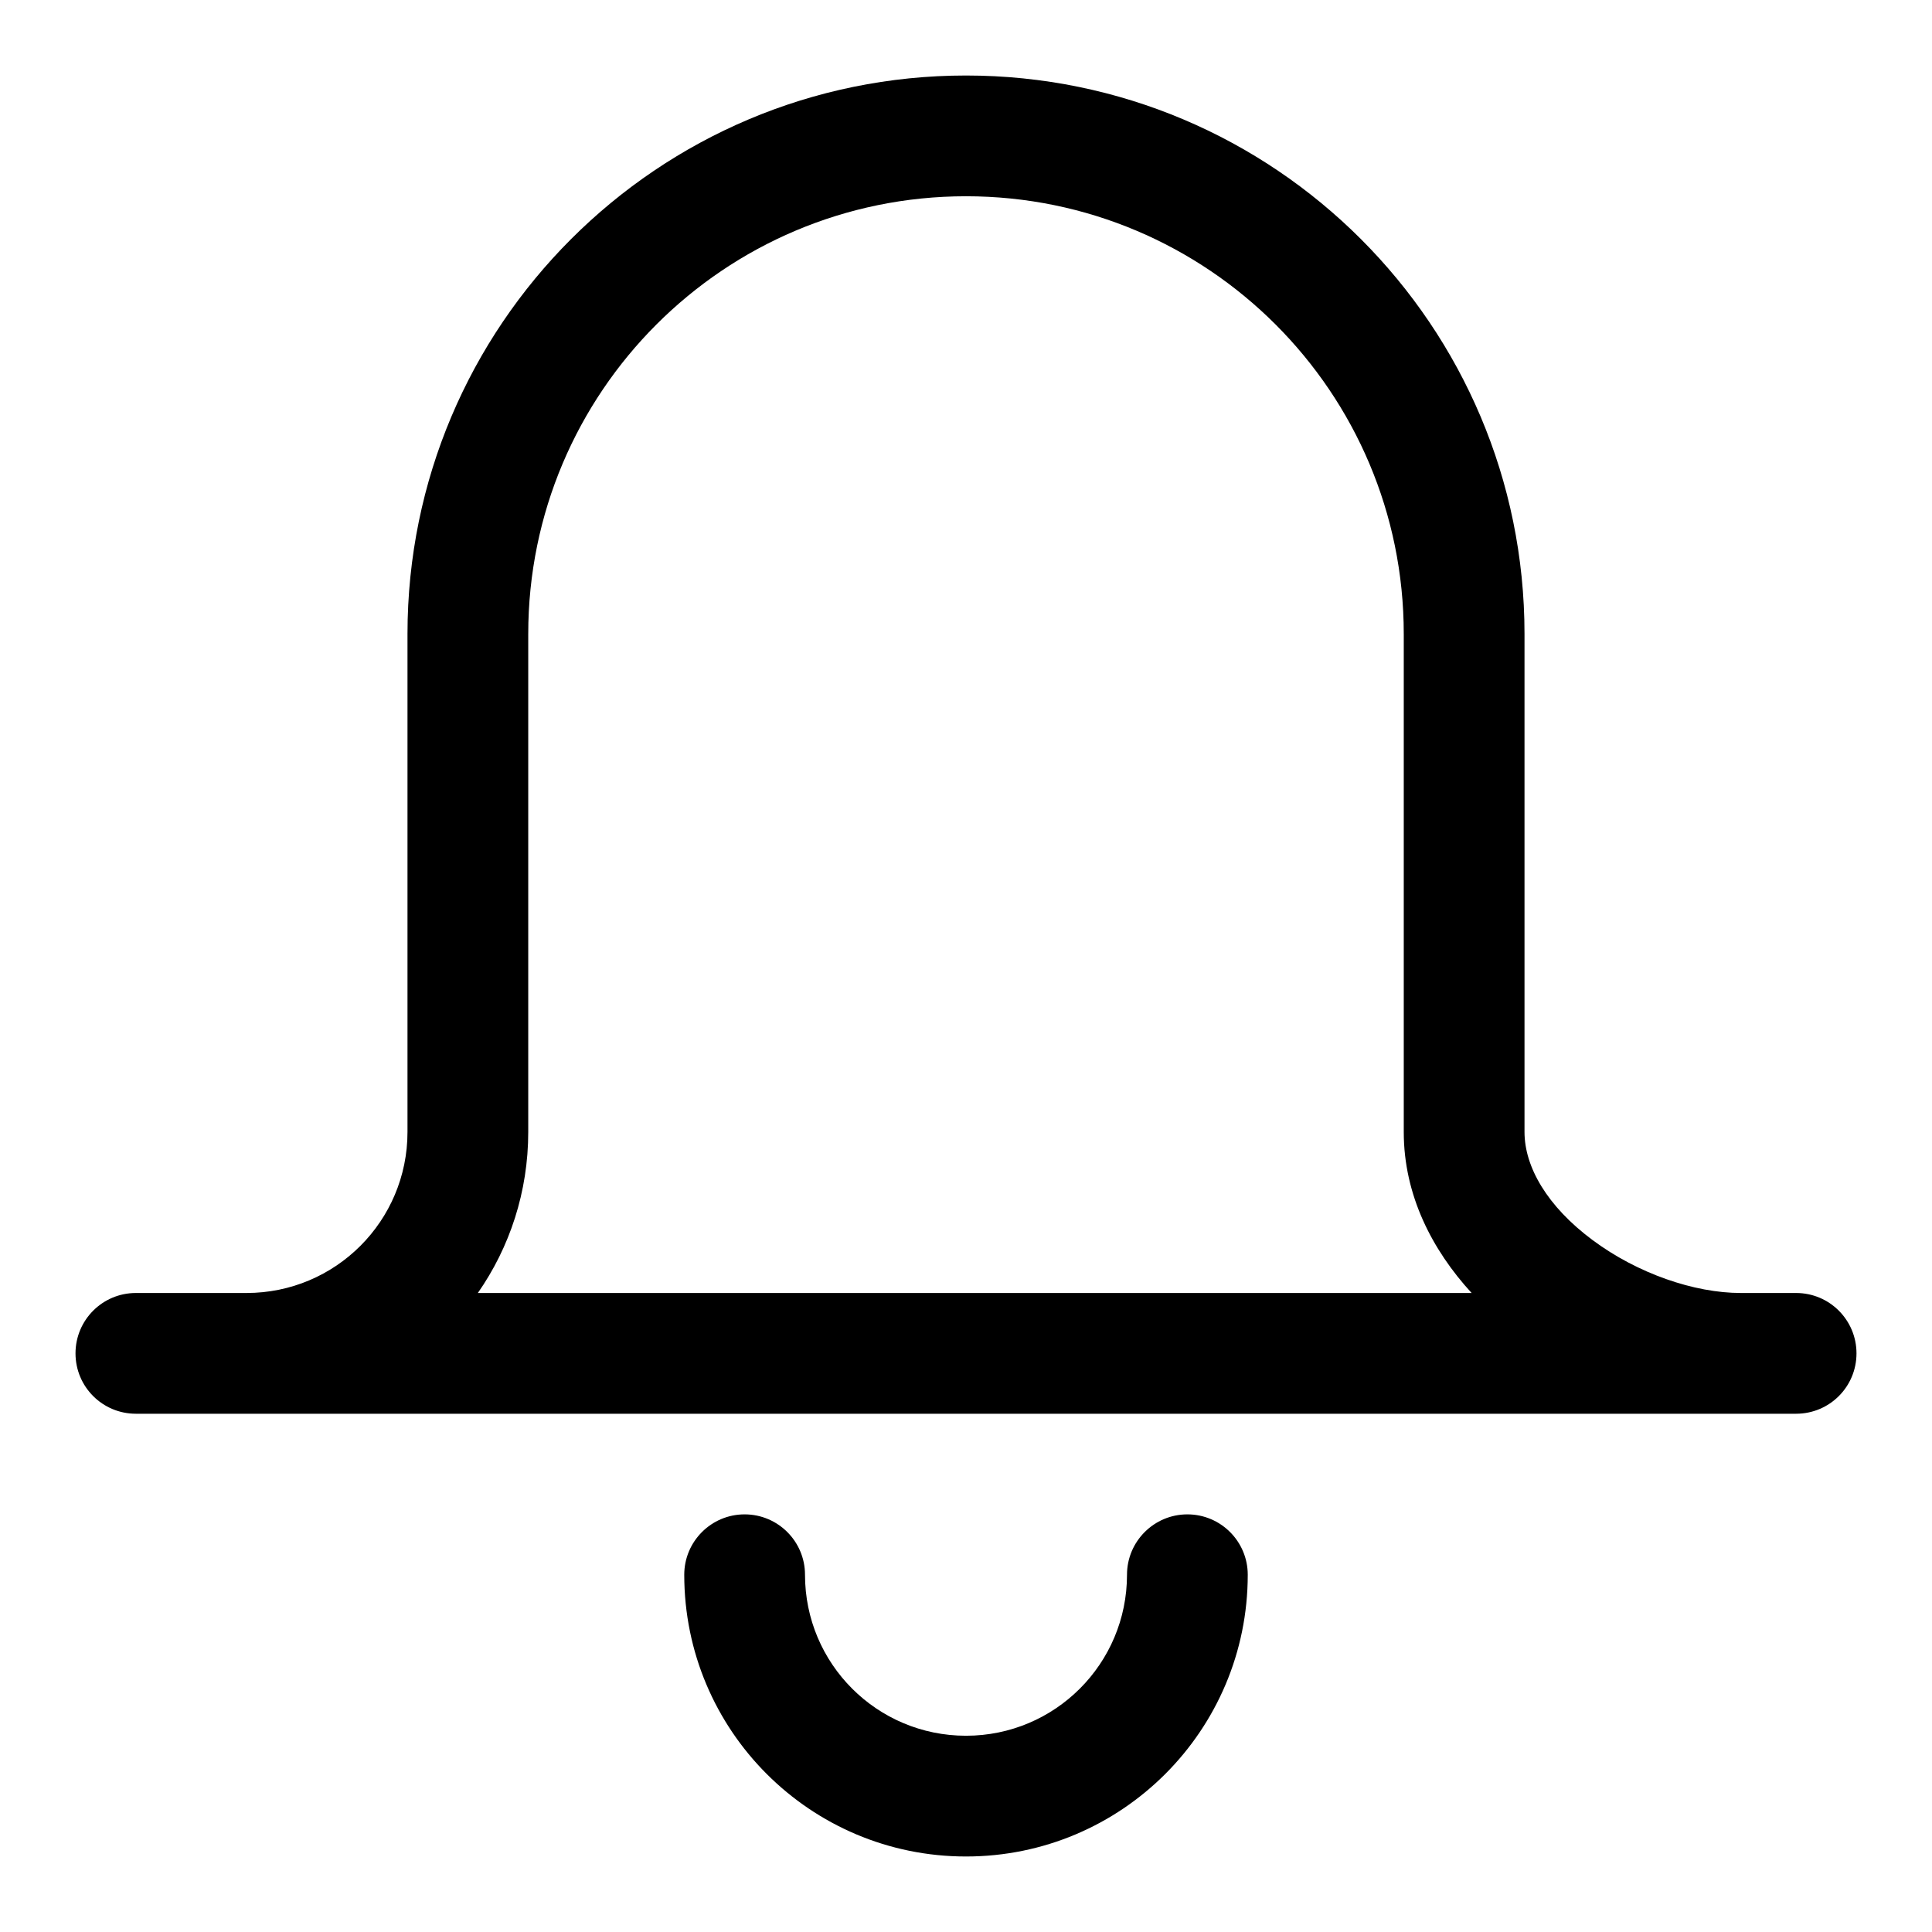 <svg xmlns="http://www.w3.org/2000/svg" viewBox="0 0 24 24"><path fill="currentColor" fill-rule="evenodd" d="M5.062 7.875C5.062 4.044 8.169 0.938 12 0.938C15.831 0.938 18.938 4.044 18.938 7.875V14.062C18.938 14.495 19.219 14.985 19.784 15.405C20.342 15.82 21.047 16.062 21.625 16.062H22.312C22.727 16.062 23.062 16.398 23.062 16.812C23.062 17.227 22.727 17.562 22.312 17.562H1.688C1.273 17.562 0.938 17.227 0.938 16.812C0.938 16.398 1.273 16.062 1.688 16.062H3.062C4.168 16.062 5.062 15.168 5.062 14.062V7.875ZM17.438 14.062C17.438 14.848 17.792 15.529 18.281 16.062H5.936C6.331 15.496 6.562 14.806 6.562 14.062V7.875C6.562 4.872 8.997 2.438 12 2.438C15.003 2.438 17.438 4.872 17.438 7.875V14.062Z" clip-rule="evenodd"/><path fill="currentColor" d="M10 19.562C10 19.148 9.664 18.812 9.25 18.812C8.836 18.812 8.5 19.148 8.5 19.562C8.5 21.496 10.066 23.062 12 23.062C13.934 23.062 15.5 21.496 15.5 19.562C15.5 19.148 15.164 18.812 14.75 18.812C14.336 18.812 14 19.148 14 19.562C14 20.668 13.105 21.562 12 21.562C10.895 21.562 10 20.668 10 19.562Z"/></svg>